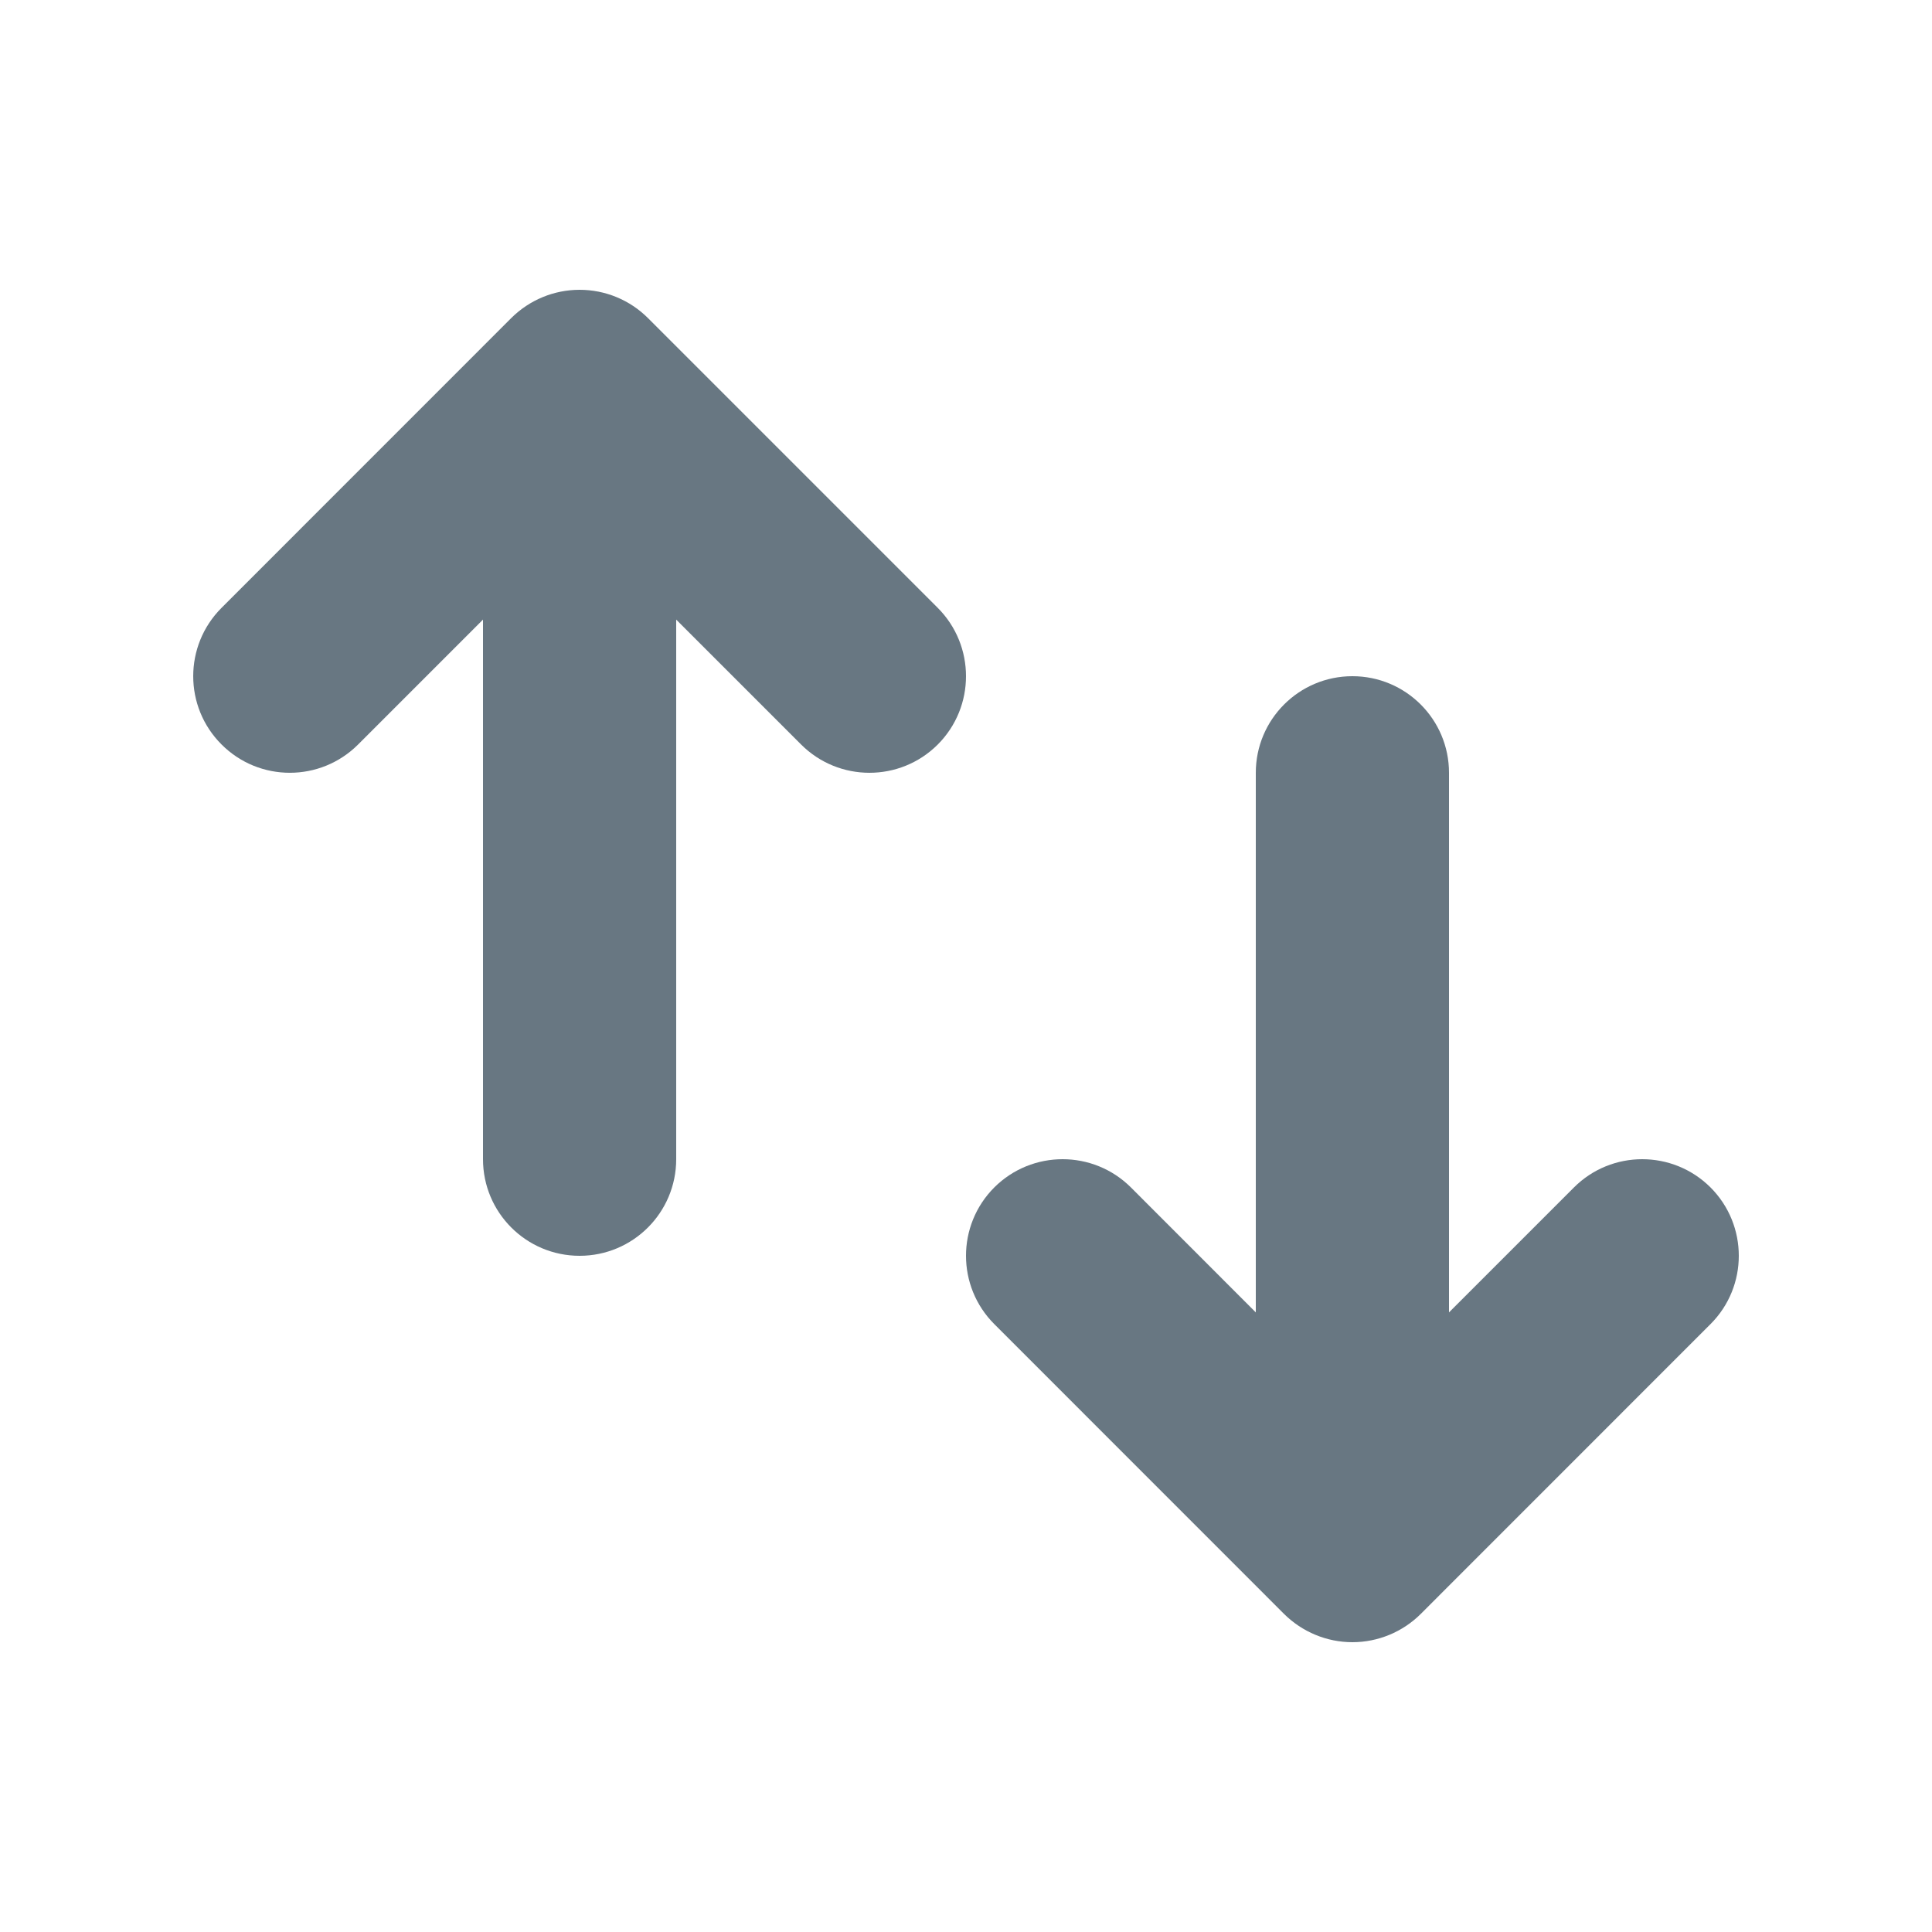 <svg width="24" height="24" viewBox="0 0 24 24" fill="none" xmlns="http://www.w3.org/2000/svg">
<path d="M6 14.4C6 15.063 6.537 15.6 7.2 15.6C7.863 15.6 8.4 15.063 8.4 14.4L8.4 7.697L9.951 9.248C10.42 9.717 11.18 9.717 11.649 9.249C12.117 8.78 12.117 8.02 11.649 7.551L8.049 3.951C7.824 3.726 7.518 3.6 7.2 3.6C6.882 3.6 6.577 3.726 6.351 3.951L2.752 7.551C2.283 8.02 2.283 8.78 2.752 9.248C3.22 9.717 3.98 9.717 4.449 9.248L6 7.697L6 14.4Z" fill="#687782"/>
<path d="M18 9.6C18 8.937 17.463 8.4 16.8 8.4C16.137 8.4 15.6 8.937 15.6 9.6L15.6 16.303L14.049 14.751C13.58 14.283 12.82 14.283 12.351 14.751C11.883 15.22 11.883 15.98 12.351 16.448L15.951 20.049C16.177 20.273 16.482 20.4 16.8 20.4C17.118 20.4 17.424 20.273 17.649 20.049L21.249 16.448C21.717 15.98 21.717 15.22 21.249 14.751C20.78 14.283 20.02 14.283 19.552 14.751L18 16.303L18 9.6Z" fill="#687782"/>
</svg>

